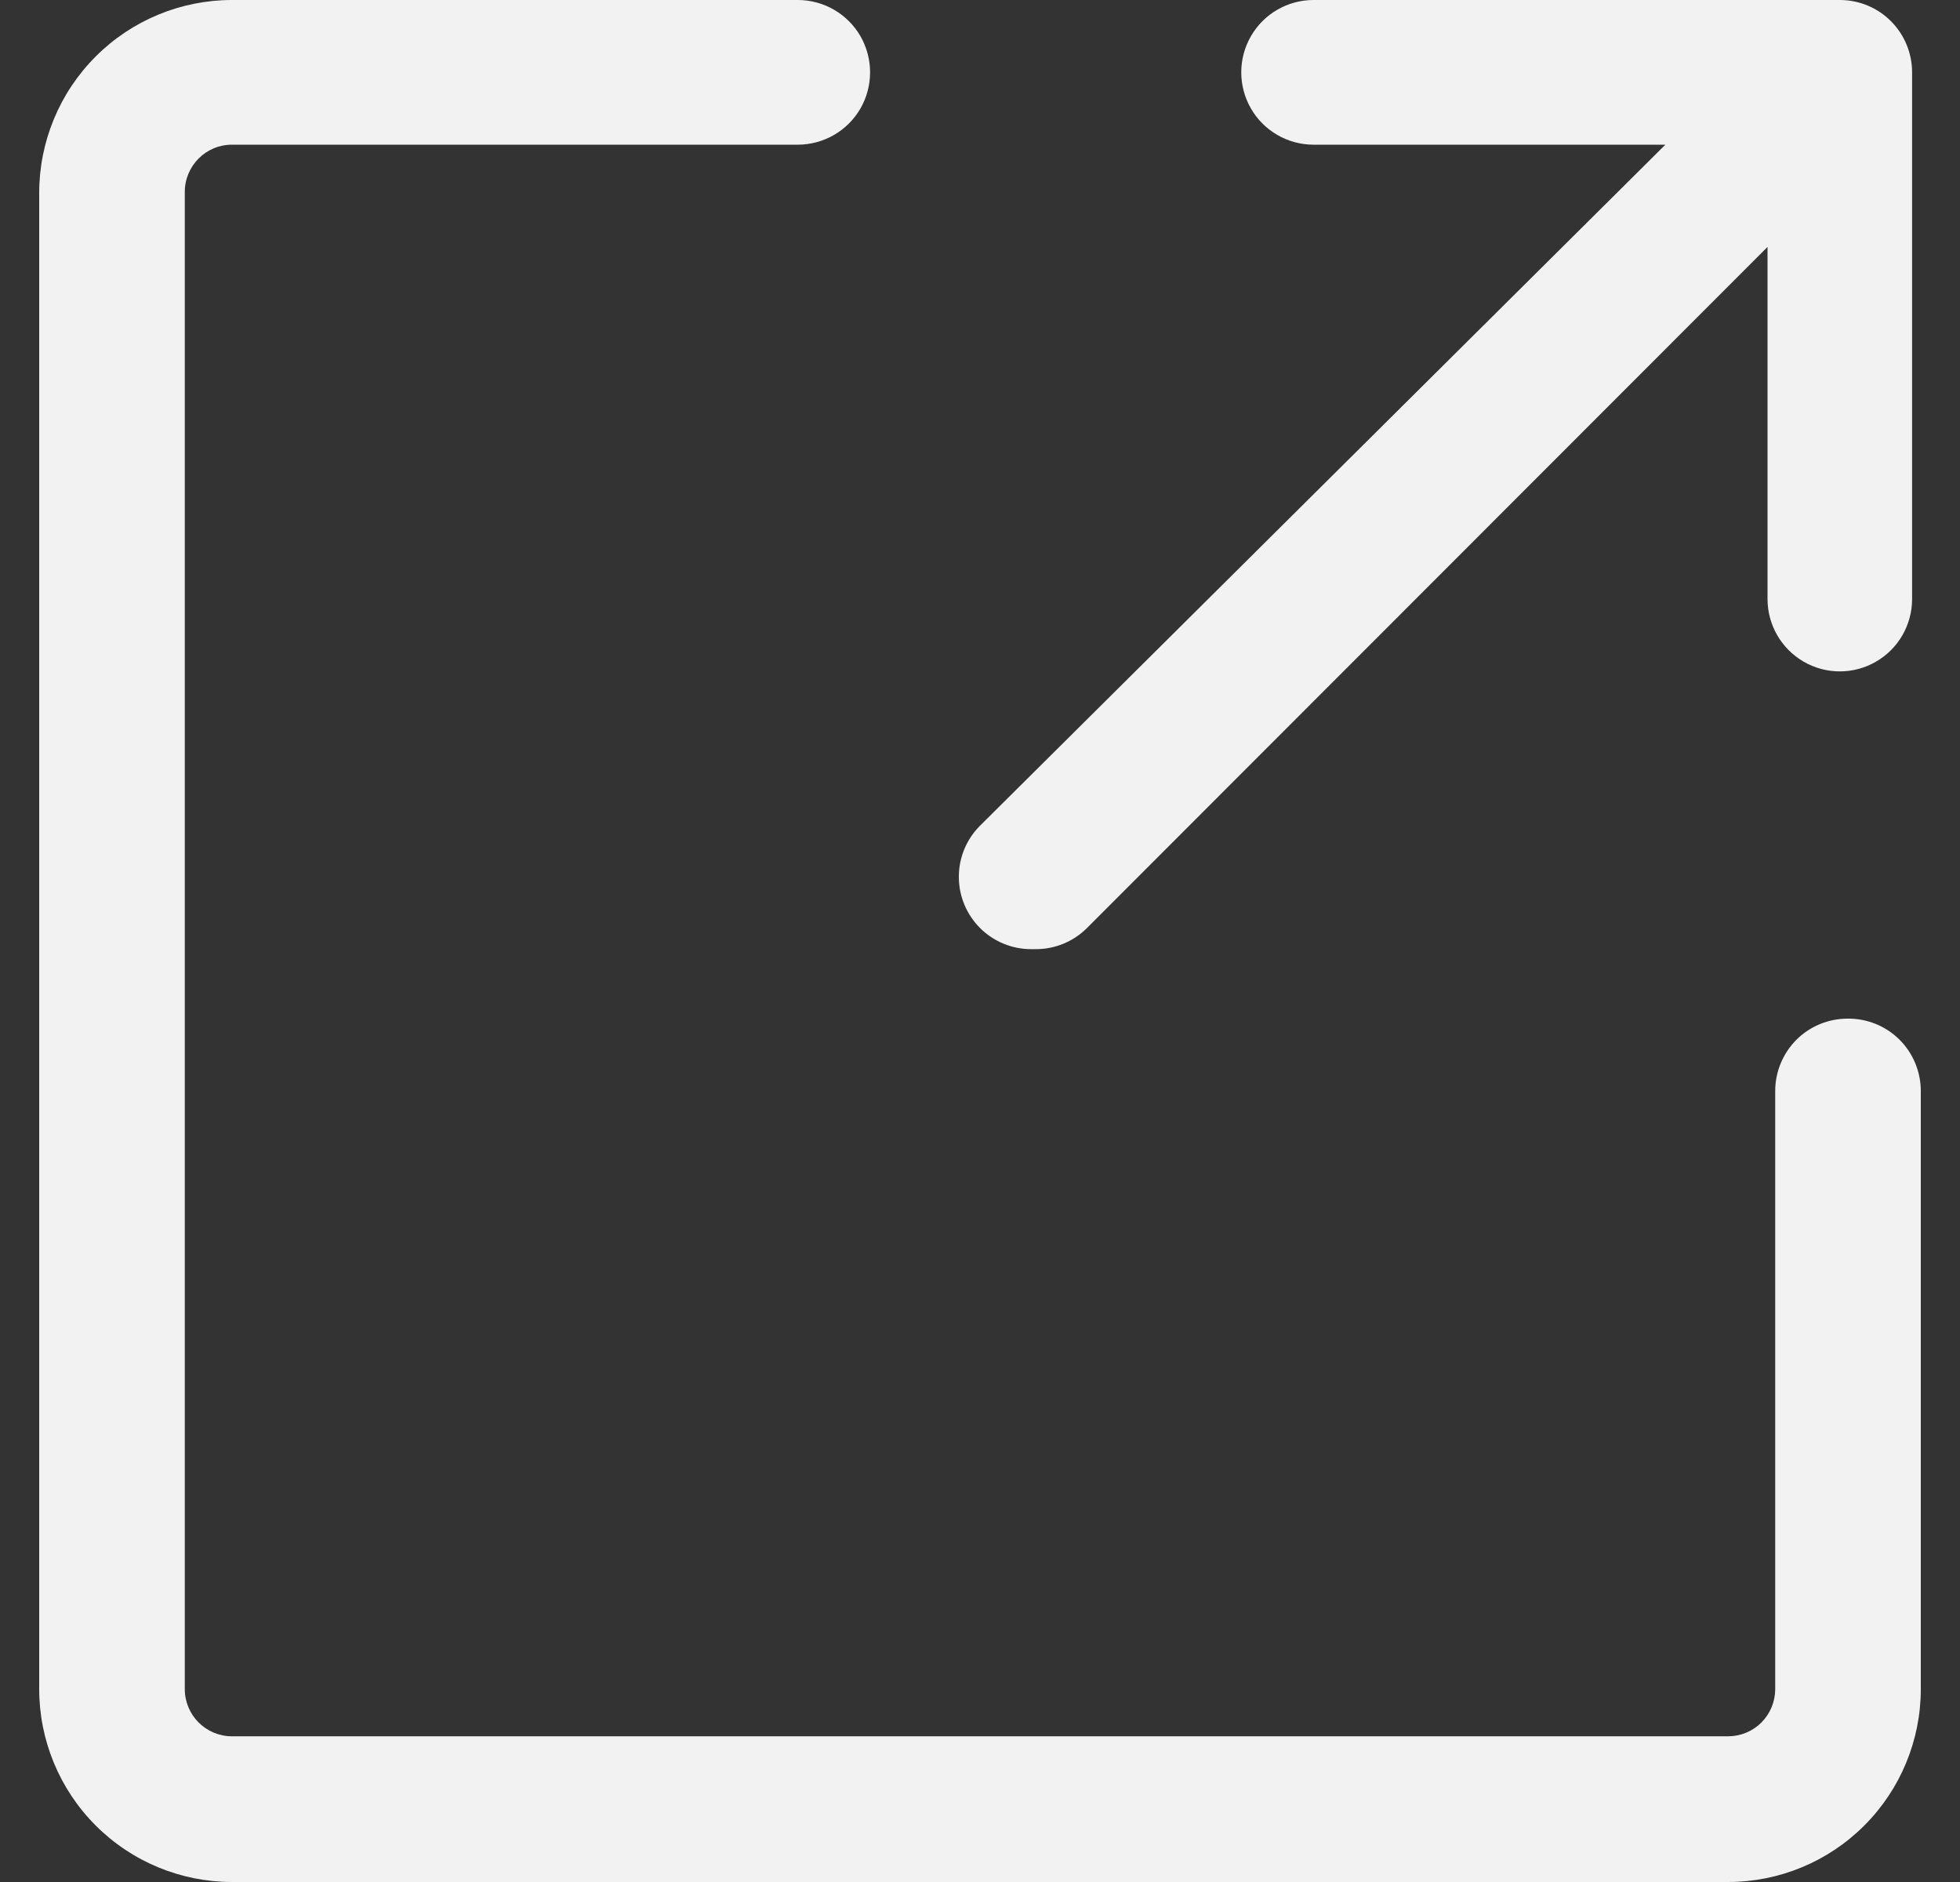 <svg width="25" height="24" viewBox="0 0 25 24" fill="none" xmlns="http://www.w3.org/2000/svg">
<rect x="0" y="0" width="25" height="24" fill="#333333" stroke="none"/>
<path d="M13.213 12.104C13.458 12.104 13.692 12.007 13.865 11.834L22.545 3.149V7.639C22.545 7.969 22.721 8.273 23.006 8.438C23.291 8.603 23.643 8.603 23.928 8.438C24.214 8.273 24.389 7.969 24.389 7.639V0.923C24.389 0.678 24.292 0.443 24.119 0.27C23.947 0.097 23.712 0 23.467 0H16.754C16.425 0 16.12 0.176 15.956 0.461C15.791 0.747 15.791 1.098 15.956 1.384C16.12 1.669 16.425 1.845 16.754 1.845H21.242L12.5 10.53C12.327 10.703 12.23 10.937 12.23 11.182C12.23 11.426 12.327 11.661 12.5 11.834C12.673 12.007 12.907 12.104 13.152 12.104L13.213 12.104Z" fill="#F2F2F2"/>
<path d="M23.566 12.99C23.321 12.99 23.086 13.087 22.913 13.26C22.741 13.433 22.643 13.668 22.643 13.912V21.54C22.643 21.699 22.58 21.853 22.467 21.966C22.354 22.079 22.201 22.142 22.041 22.142H2.959C2.626 22.142 2.357 21.872 2.357 21.54V2.448C2.357 2.115 2.626 1.845 2.959 1.845H10.176C10.505 1.845 10.81 1.669 10.975 1.384C11.139 1.098 11.139 0.747 10.975 0.461C10.81 0.176 10.505 0 10.176 0H2.959C2.307 0 1.681 0.259 1.22 0.721C0.759 1.182 0.5 1.808 0.5 2.46V21.54C0.5 22.192 0.759 22.818 1.22 23.279C1.681 23.741 2.307 24 2.959 24H22.041C22.693 24 23.319 23.741 23.78 23.279C24.241 22.818 24.5 22.192 24.5 21.54V13.913C24.5 13.666 24.401 13.429 24.226 13.256C24.05 13.082 23.812 12.987 23.566 12.99L23.566 12.99Z" fill="#F2F2F2"/>
</svg>
